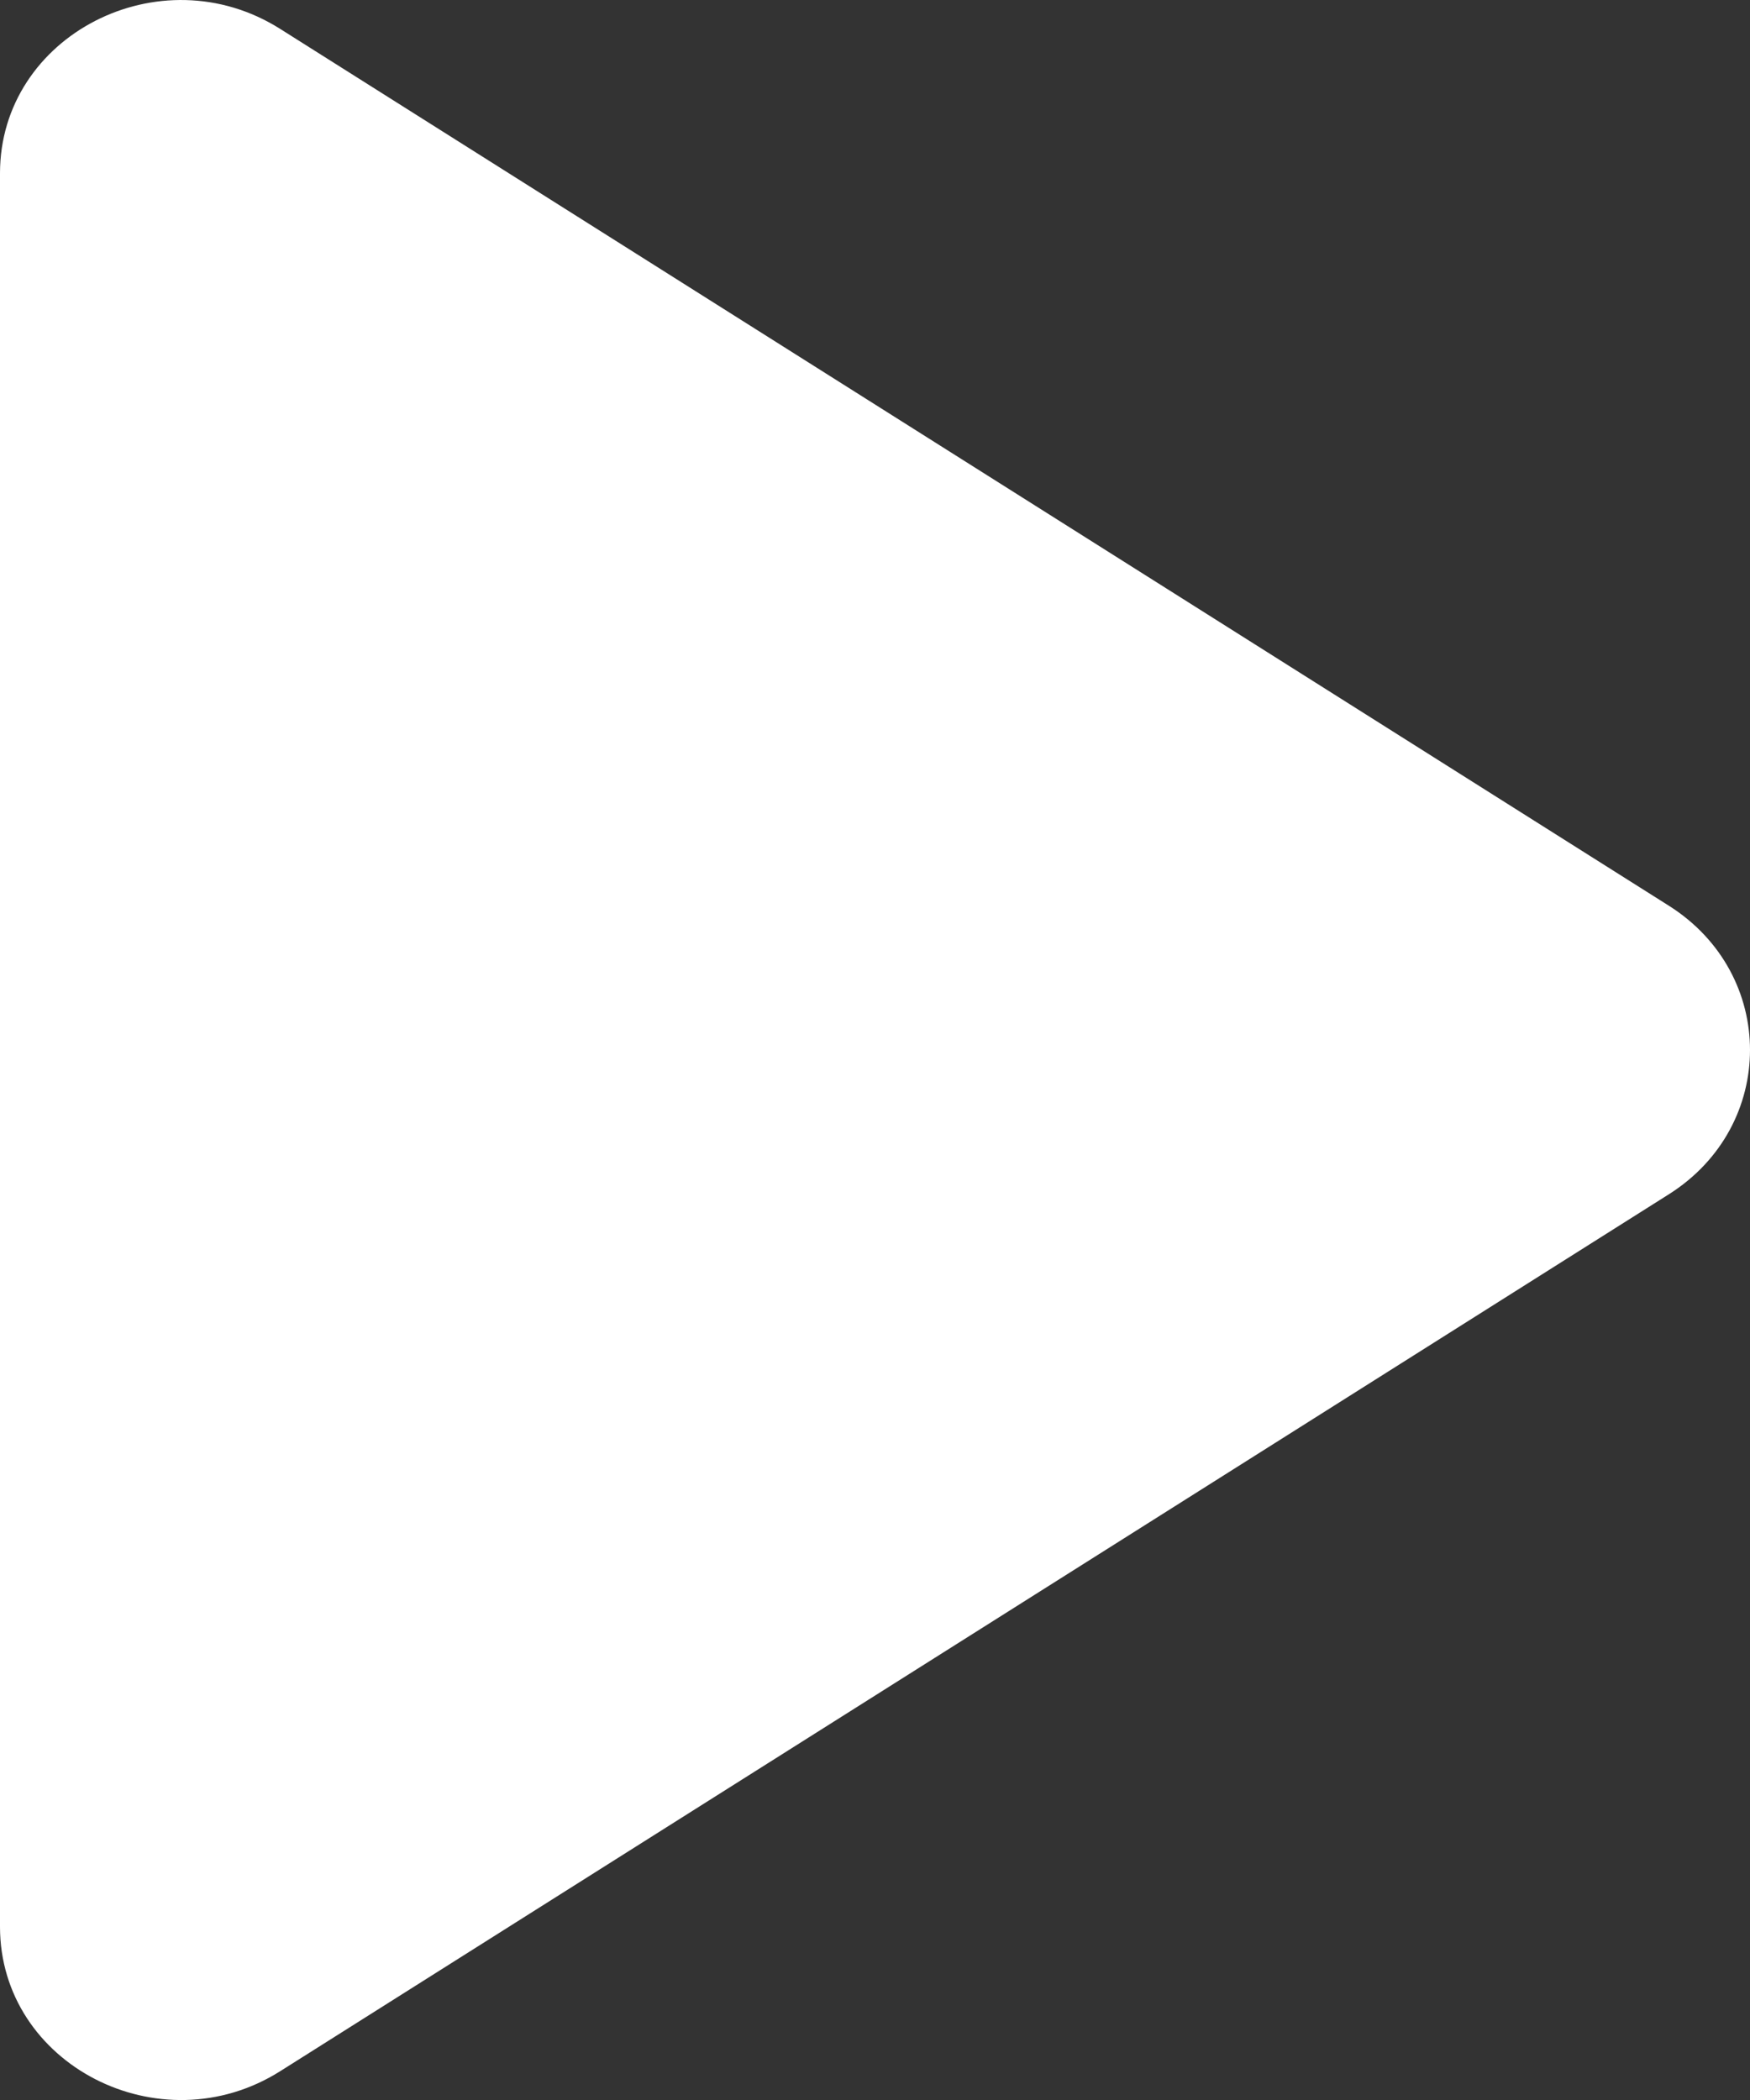 <svg width="15" height="18" viewBox="0 0 15 18" fill="none" xmlns="http://www.w3.org/2000/svg">
<rect x="0" y="0" width="15" height="18" fill="#333333" stroke="none"/>
<path d="M14.304 7.763C15.232 8.349 15.232 9.651 14.304 10.237L2.402 17.753C1.372 18.403 -7.73515e-07 17.696 -7.21907e-07 16.515L-6.48979e-08 1.485C-1.32898e-08 0.304 1.372 -0.403 2.402 0.248L14.304 7.763Z" fill="white"/>
</svg>
